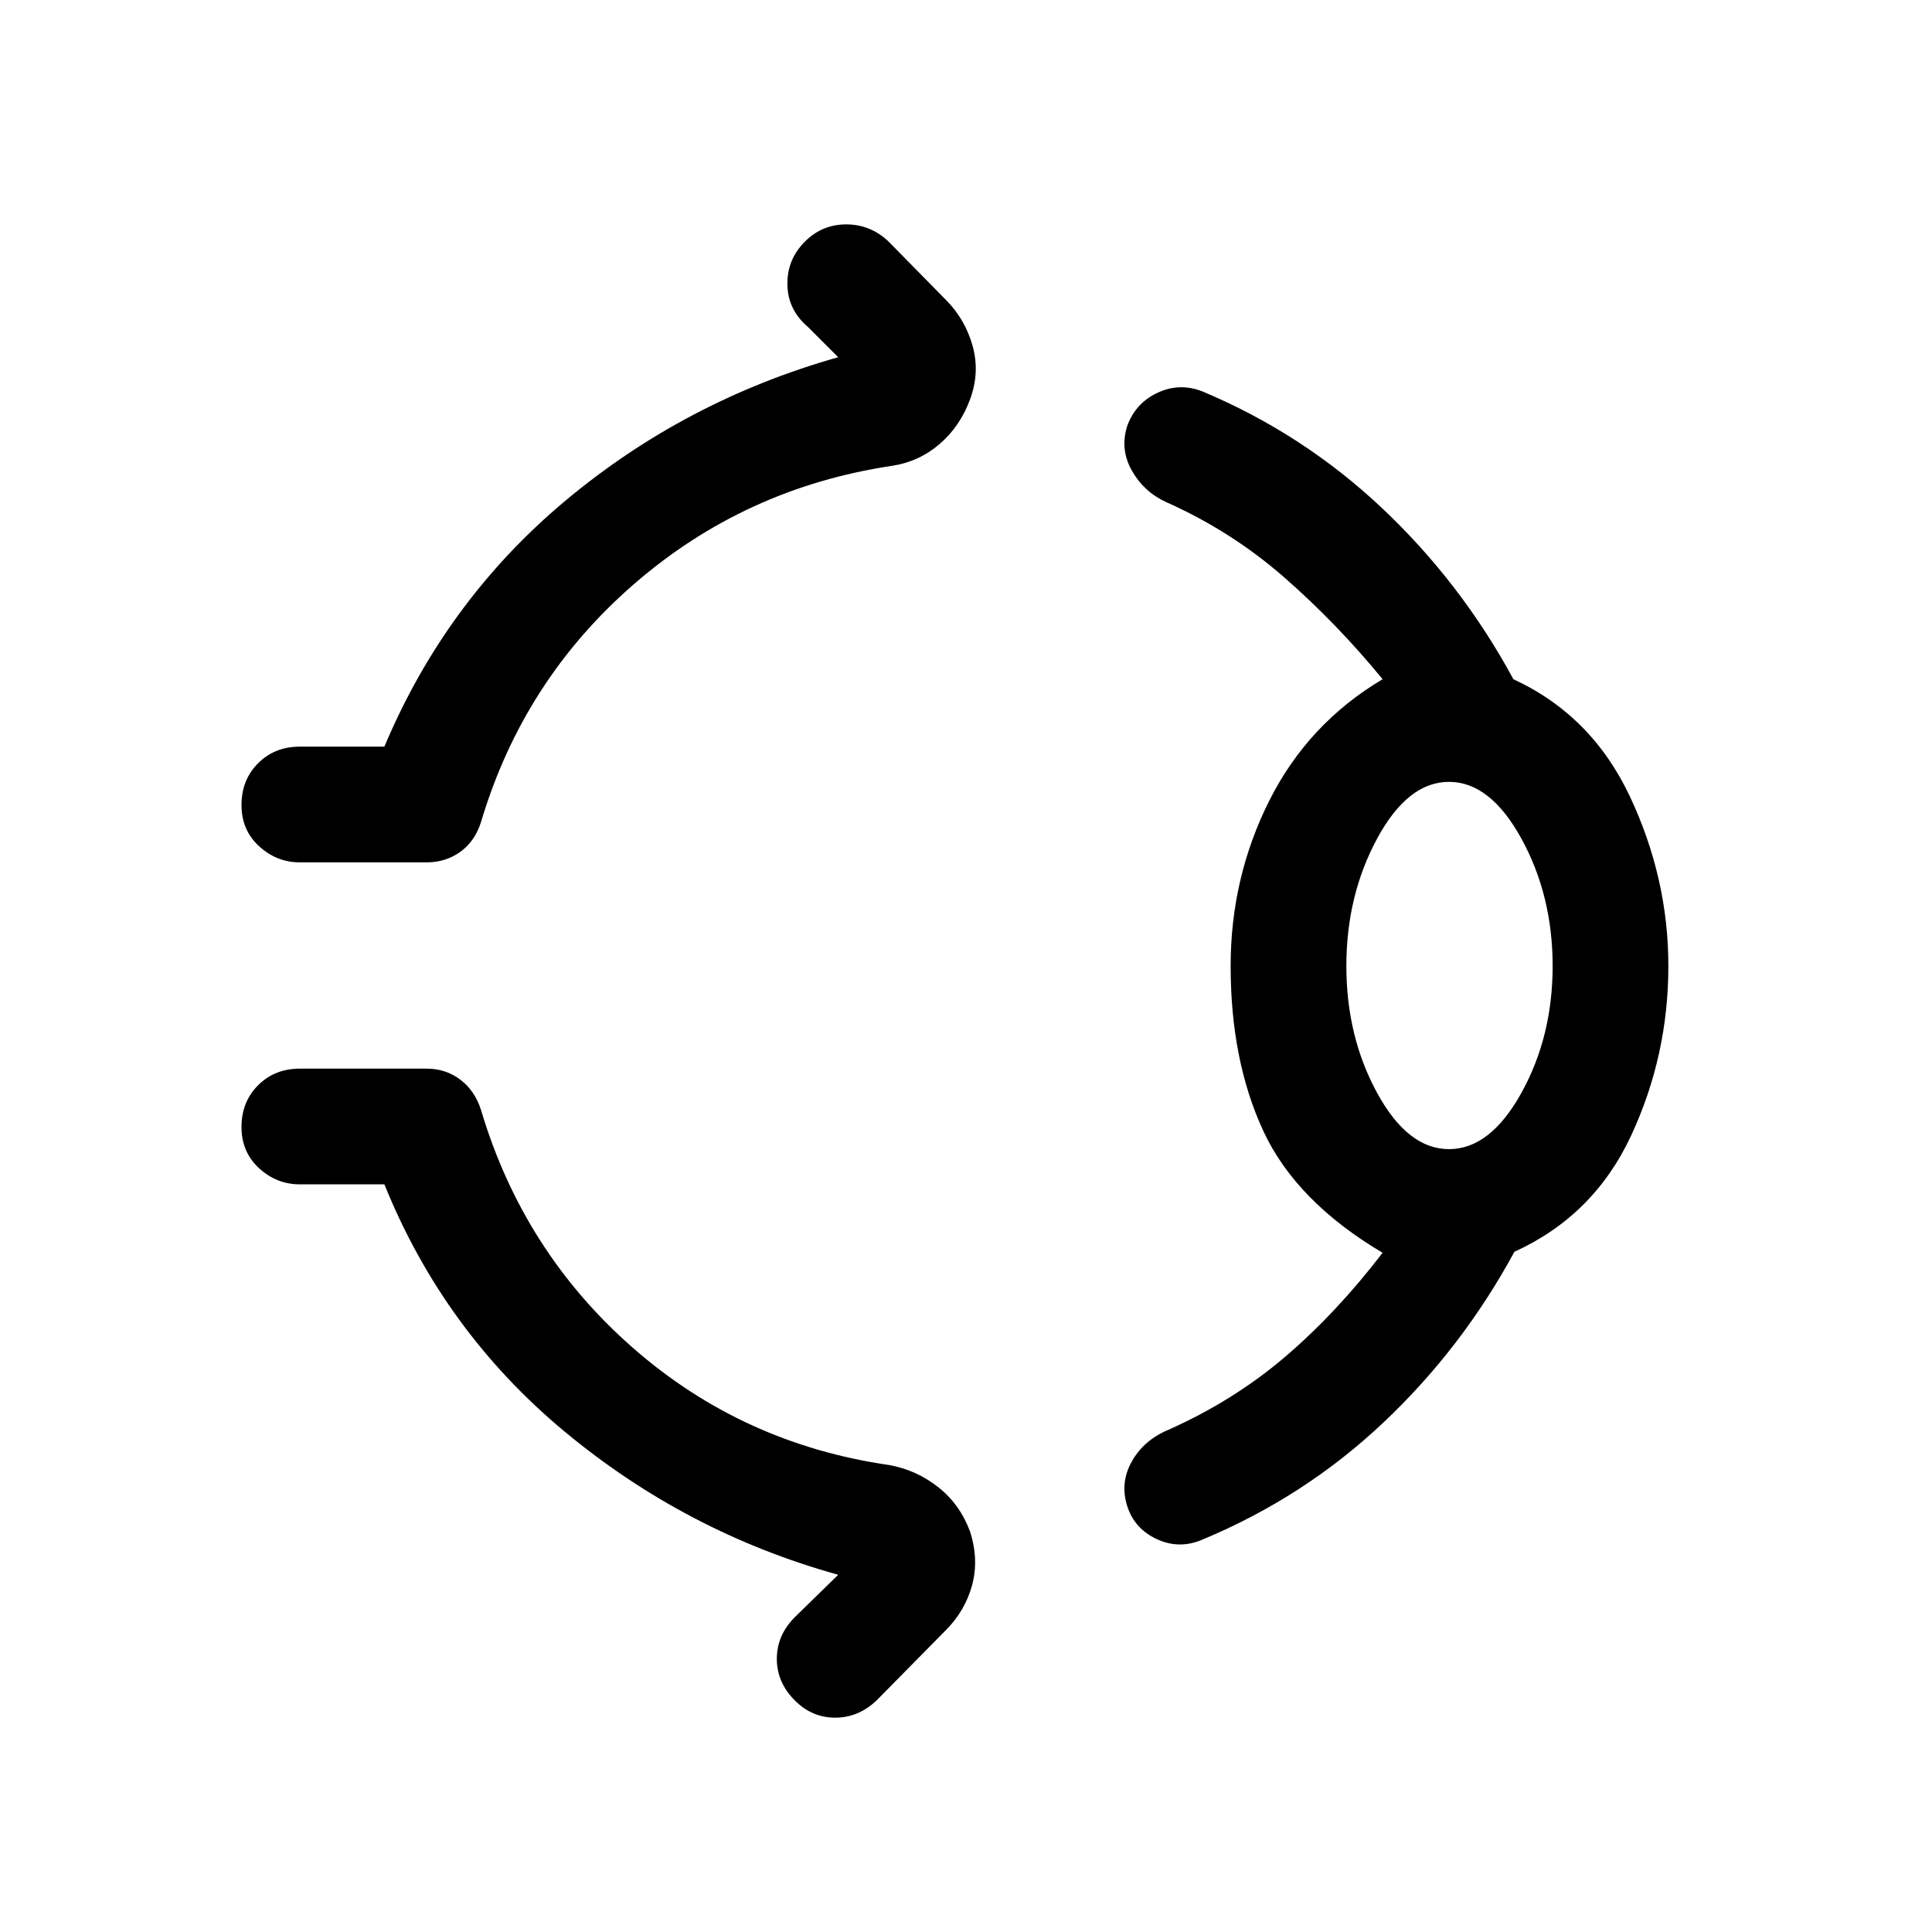 <svg xmlns="http://www.w3.org/2000/svg" height="48" viewBox="0 96 960 960" width="48"><path d="M400 216q8.5-8.5 20.5-8.5t21 8.5l28.5 29q9.5 9.5 13.25 22.75T482 294.5q-5 13.5-15.25 22.25T443 327.5q-73 11-128 58.75T239 504.5q-3 9.5-10.25 14.75T212 524.5h-63q-11.5 0-20.25-8T120 496q0-12.5 8.25-20.75T149 467h42q30.5-72.5 90-122.25t135.5-71.25l-15-15q-10-8.5-10.25-21T400 216Zm211.5 360q0-44 19.25-82.25T687 433.5Q664.5 406 638.25 383t-58.75-37.5q-11-5-17-15.5t-2.5-22q4-11.5 15-16.75t22.5-.75q50 21 89.25 58t65.25 85q39 18 58 58.5t19 84q0 44.5-18.5 84.25t-58 57.75q-26 48-65.25 85t-89.75 58q-11.5 5-22.75-.25T560 844q-3.5-11.5 2.5-22t18-15.5q32.5-14.5 58-36.25T687 718.5Q644 693 627.75 658t-16.25-82ZM720 667q20.5 0 36-28t15.5-63q0-35-15.5-63.25t-36-28.25q-20.5 0-35.75 28.25T669 576q0 35 15.25 63T720 667ZM395 941q-9-9-9-20.75t9-20.75l21.5-21q-75.5-21-135.75-71T191 684.5h-42q-11.5 0-20.25-8T120 656q0-12.5 8.25-20.75T149 627h63q9.5 0 16.75 5.5t10.25 15q21 70.5 75.5 118.25T442 824q13.5 2.5 24.25 11T482 857q4.5 14 1 26.75T470 906l-34.5 35q-9 8.5-20.5 8.5t-20-8.5Zm325-365Z"/></svg>